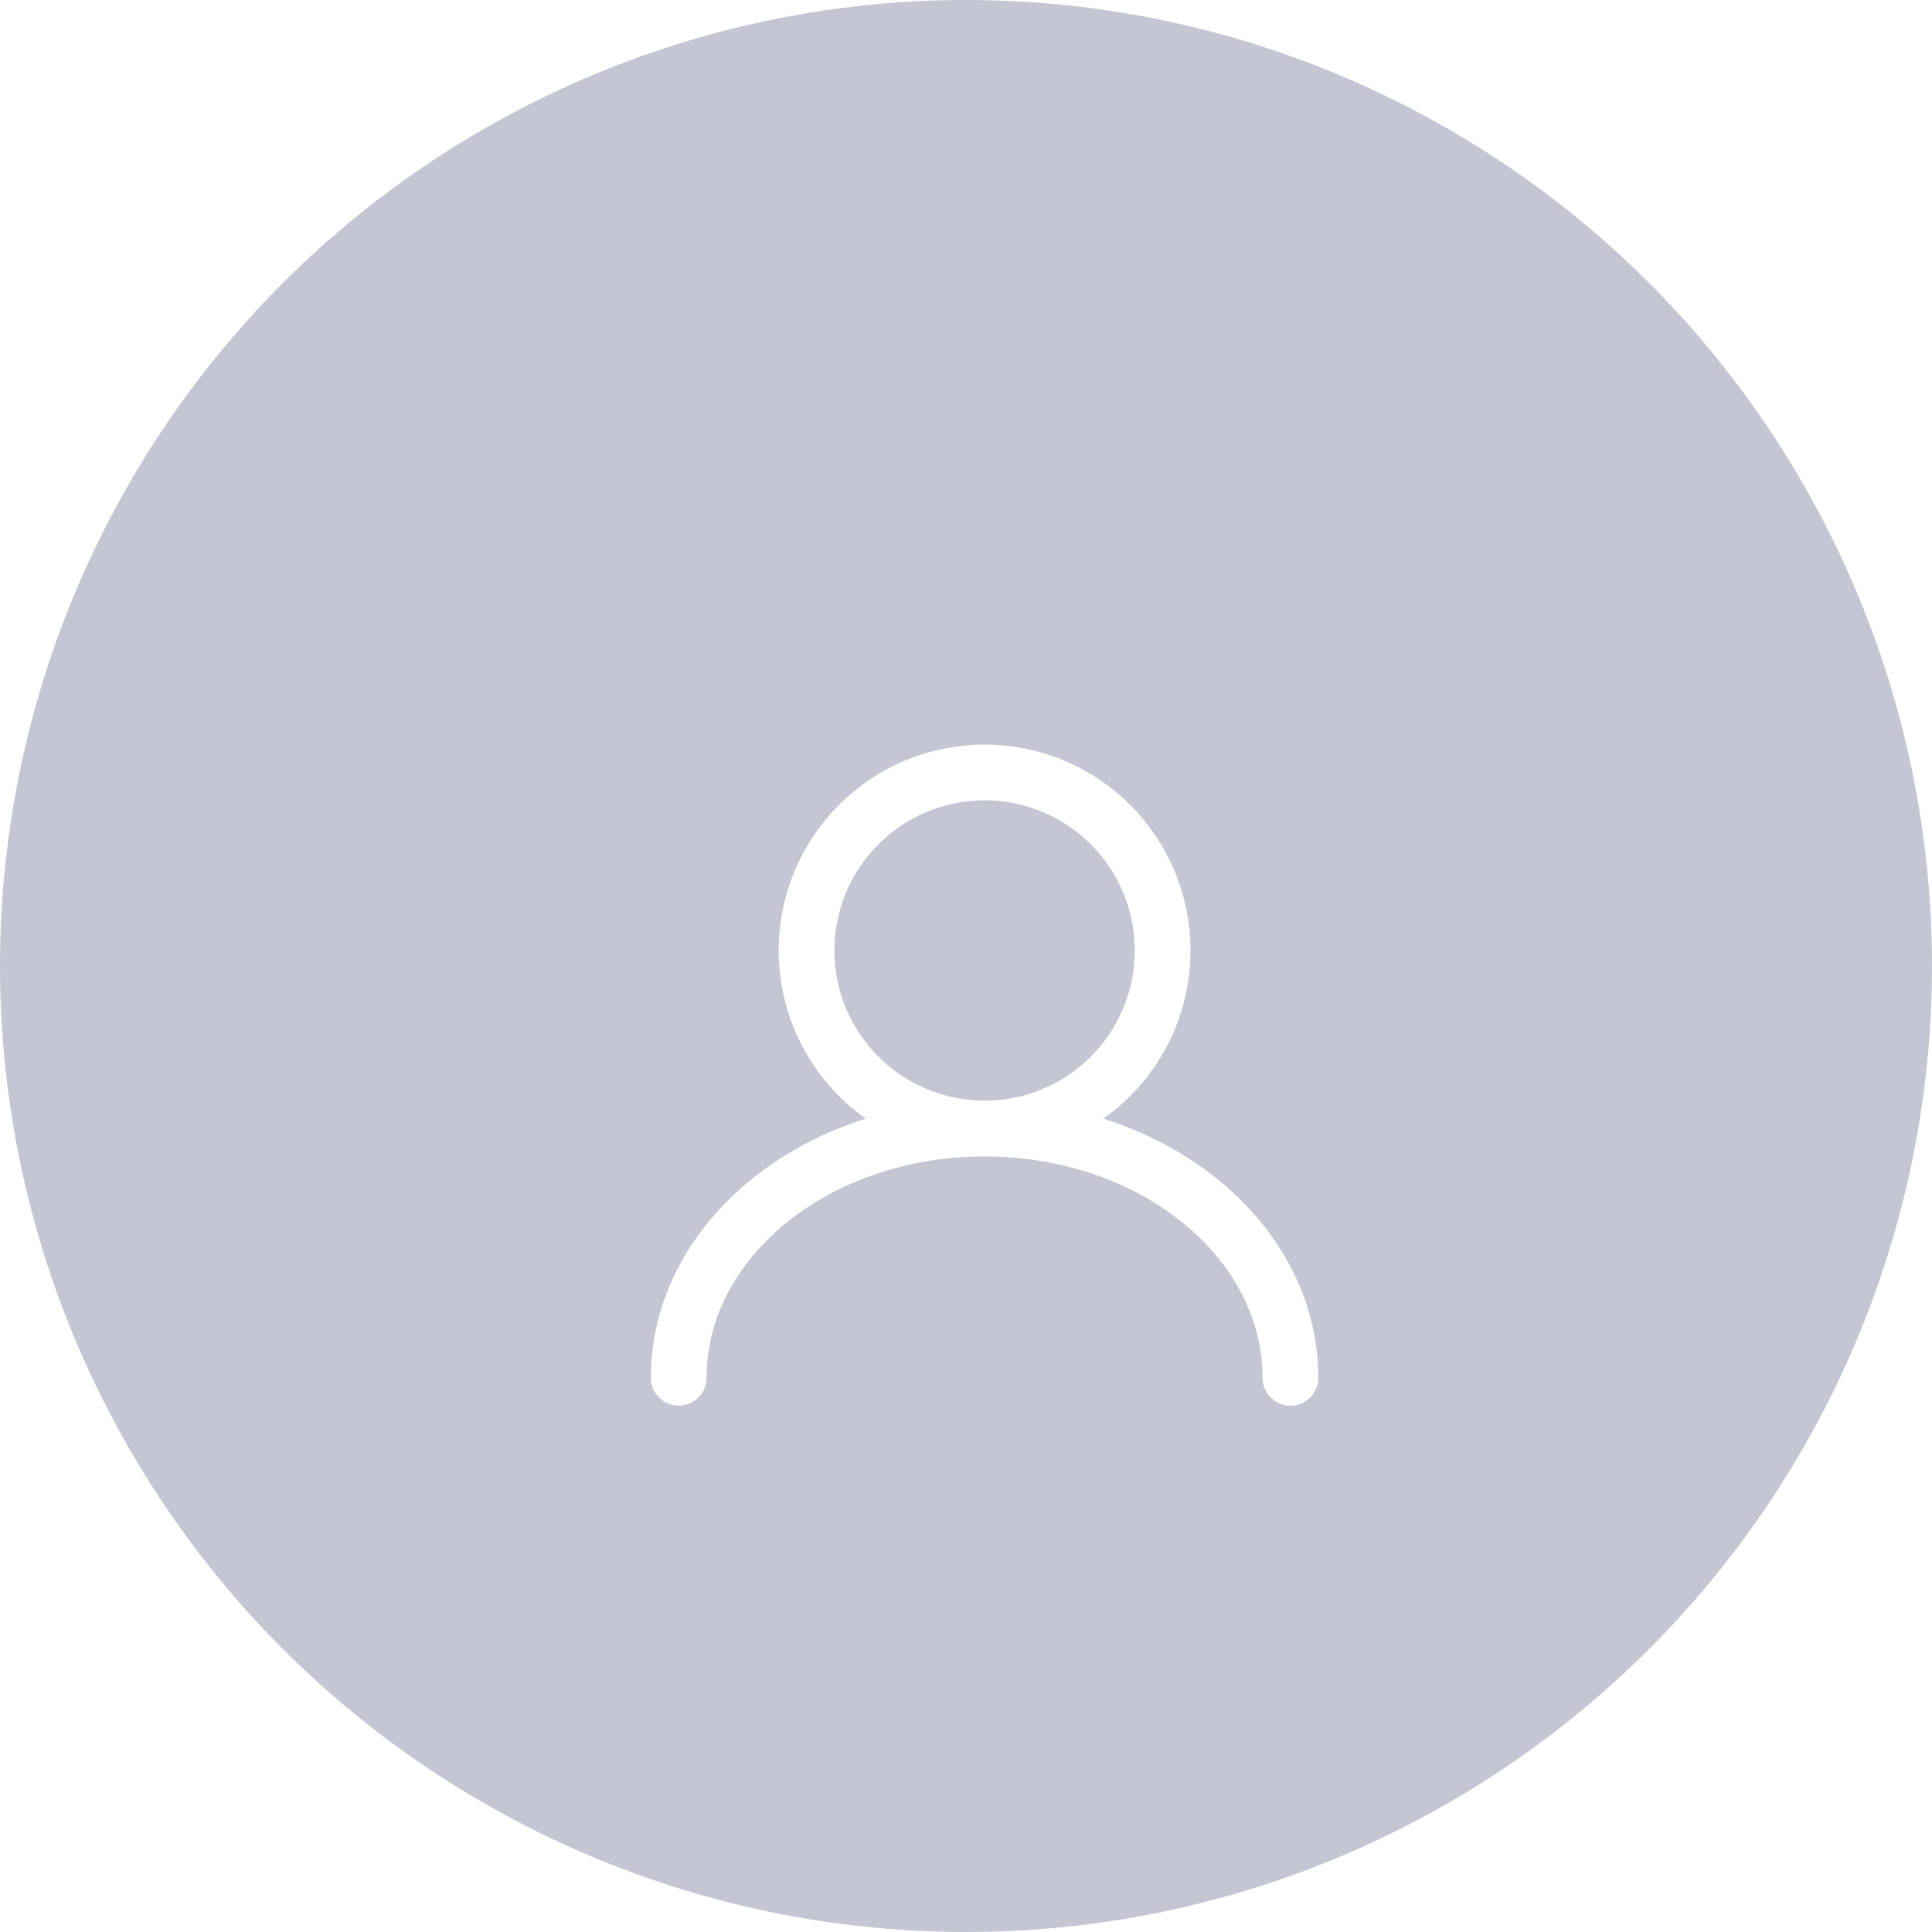 <svg width="30" height="30" viewBox="0 0 52 52" fill="none" xmlns="http://www.w3.org/2000/svg">
<circle cx="26" cy="26" r="26" fill="#C4C6D4"/>
<g filter="url(#filter0_d_9289_92769)">
<path d="M26.5 26.374C29.146 26.374 31.292 24.229 31.292 21.583C31.292 18.936 29.146 16.791 26.5 16.791C23.854 16.791 21.708 18.936 21.708 21.583C21.708 24.229 23.854 26.374 26.5 26.374Z" stroke="white" stroke-width="1.5" stroke-linecap="round" stroke-linejoin="round"/>
<path d="M34.732 33.083C34.732 29.375 31.042 26.375 26.5 26.375C21.957 26.375 18.268 29.375 18.268 33.083" stroke="white" stroke-width="1.5" stroke-linecap="round" stroke-linejoin="round"/>
</g>
<defs>
<filter id="filter0_d_9289_92769" x="11" y="12" width="31" height="31" filterUnits="userSpaceOnUse" color-interpolation-filters="sRGB">
<feFlood flood-opacity="0" result="BackgroundImageFix"/>
<feColorMatrix in="SourceAlpha" type="matrix" values="0 0 0 0 0 0 0 0 0 0 0 0 0 0 0 0 0 0 127 0" result="hardAlpha"/>
<feOffset dy="4"/>
<feGaussianBlur stdDeviation="2"/>
<feComposite in2="hardAlpha" operator="out"/>
<feColorMatrix type="matrix" values="0 0 0 0 0 0 0 0 0 0 0 0 0 0 0 0 0 0 0.25 0"/>
<feBlend mode="normal" in2="BackgroundImageFix" result="effect1_dropShadow_9289_92769"/>
<feBlend mode="normal" in="SourceGraphic" in2="effect1_dropShadow_9289_92769" result="shape"/>
</filter>
</defs>
</svg>
